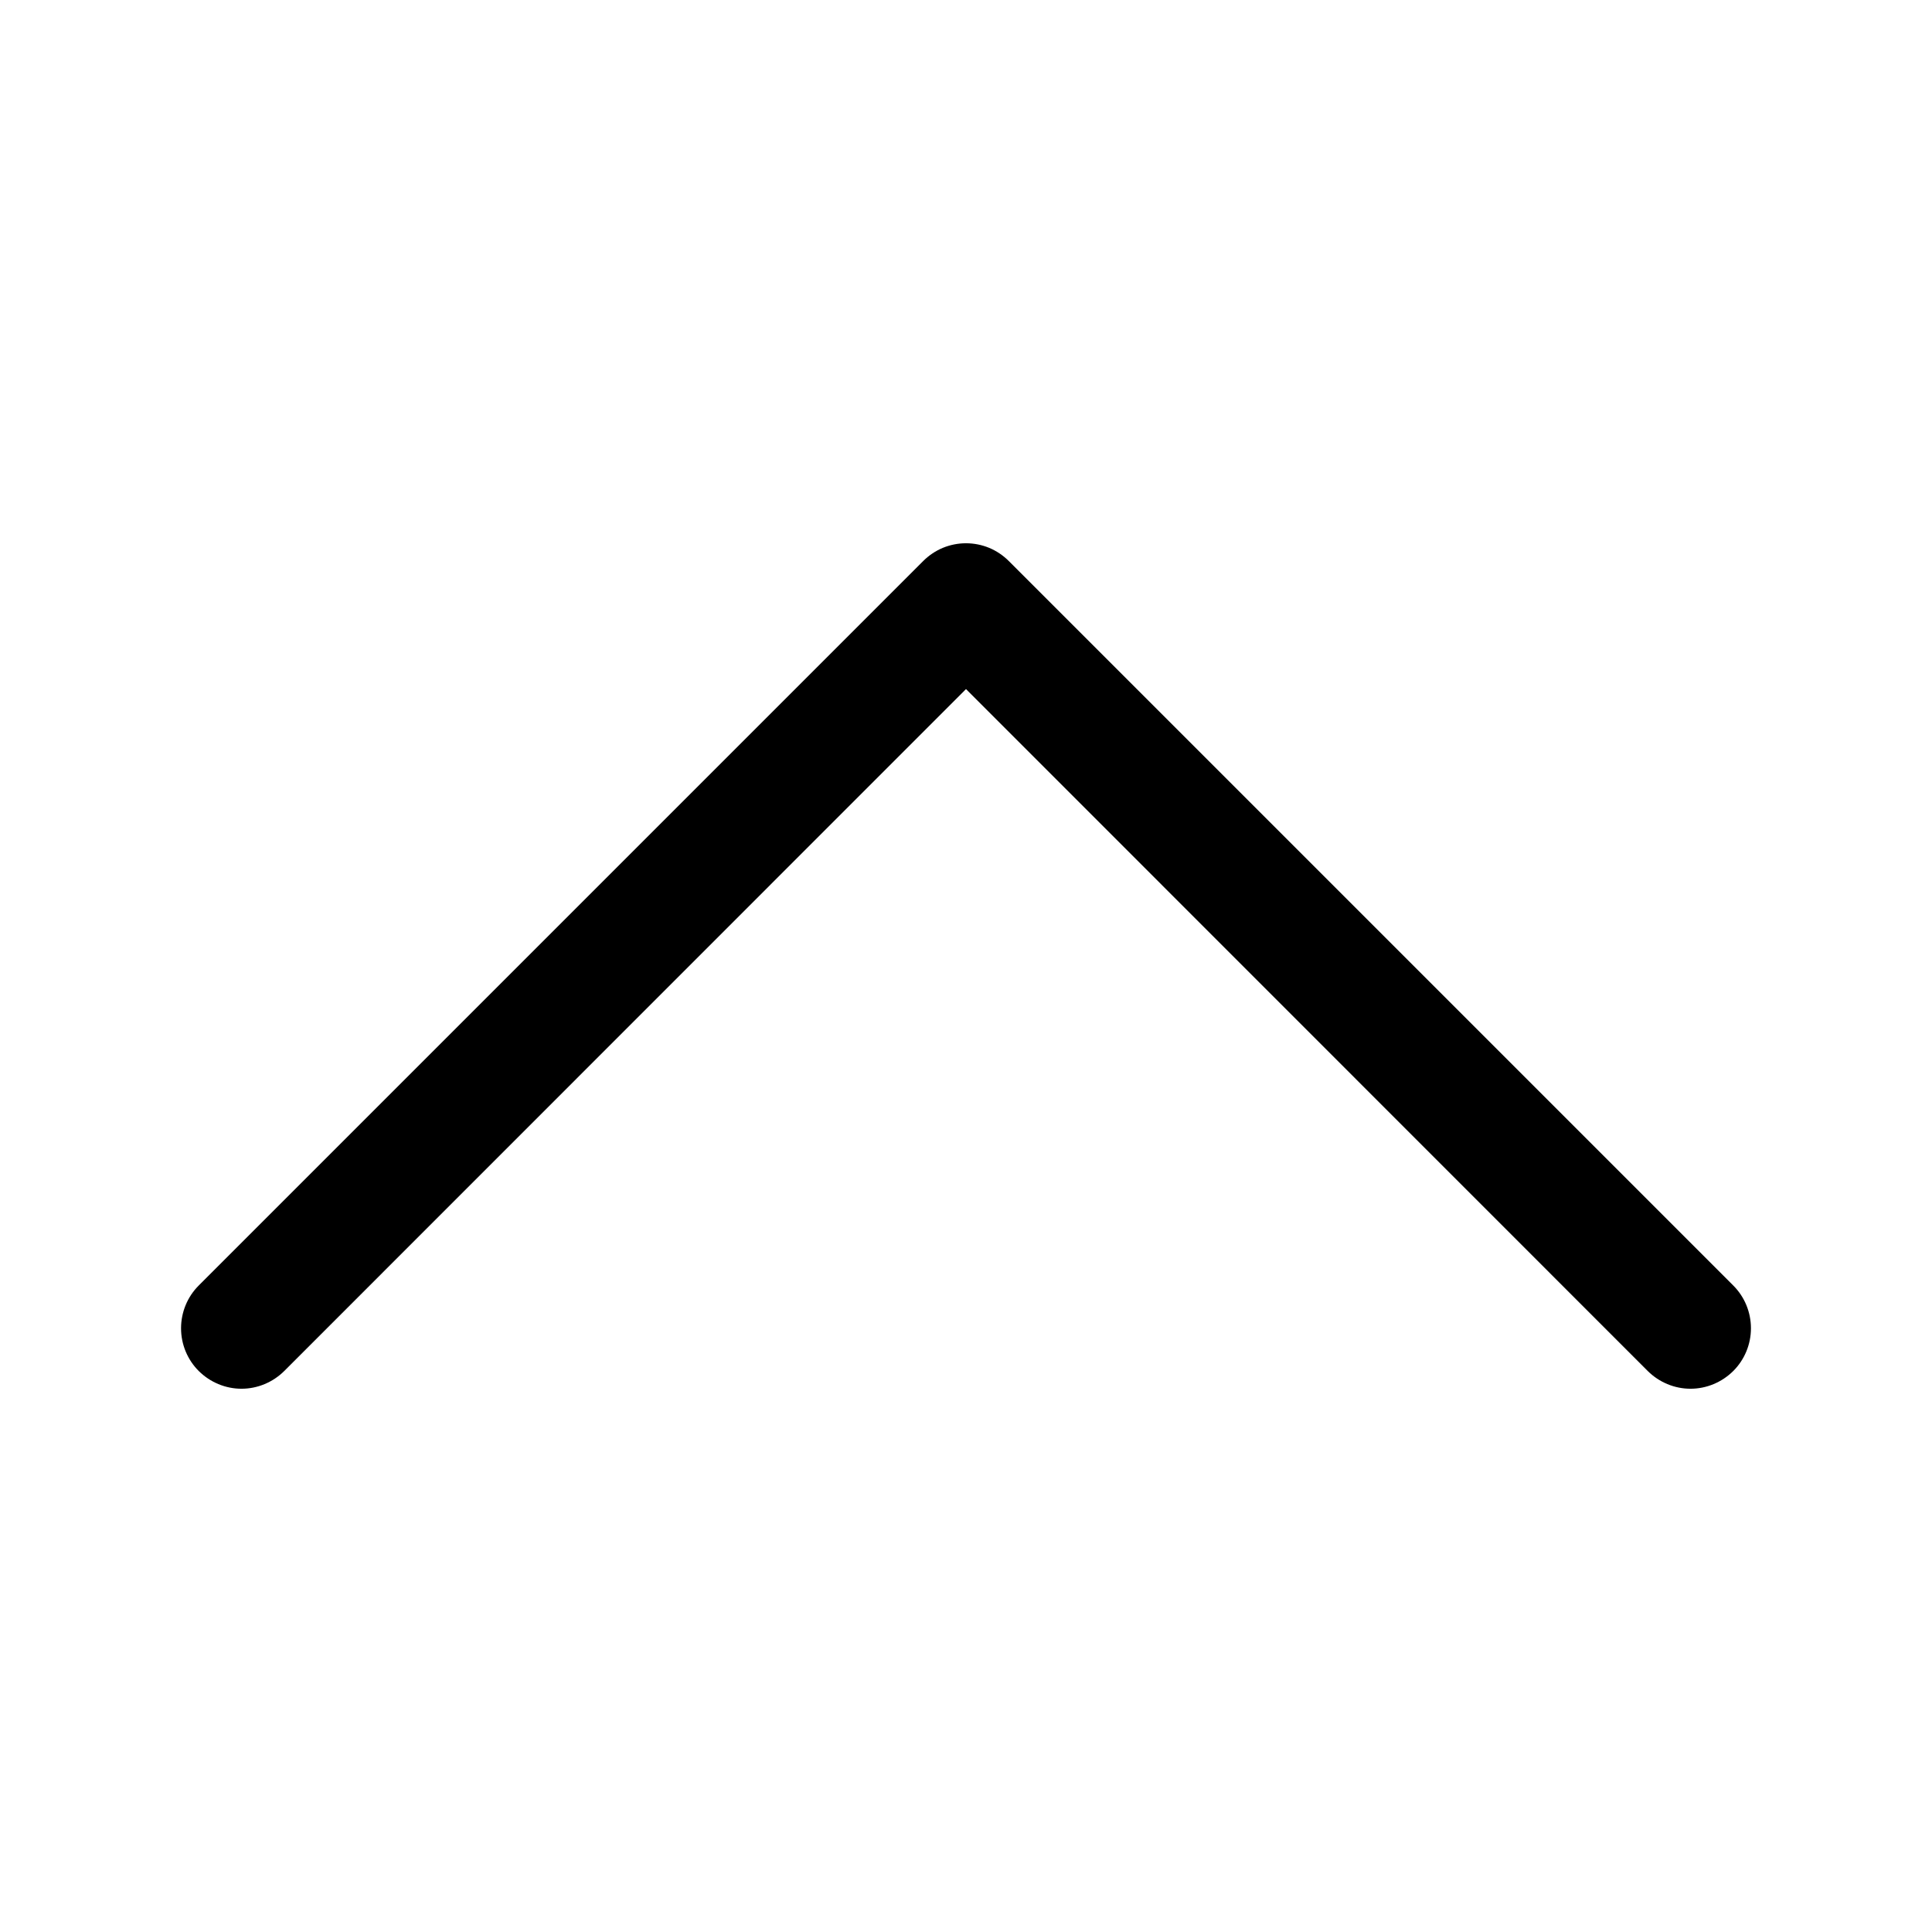 <svg width="21" height="21" viewBox="0 0 21 21" fill="none" xmlns="http://www.w3.org/2000/svg">
<path fill-rule="evenodd" clip-rule="evenodd" d="M10.035 6.098C10.096 6.037 10.169 5.988 10.248 5.955C10.328 5.922 10.414 5.905 10.5 5.905C10.586 5.905 10.672 5.922 10.752 5.955C10.831 5.988 10.904 6.037 10.965 6.098L18.84 13.973C18.963 14.096 19.032 14.263 19.032 14.438C19.032 14.612 18.963 14.779 18.84 14.902C18.716 15.025 18.549 15.095 18.375 15.095C18.201 15.095 18.034 15.025 17.91 14.902L10.5 7.49L3.09 14.902C2.966 15.025 2.799 15.095 2.625 15.095C2.451 15.095 2.284 15.025 2.16 14.902C2.037 14.779 1.968 14.612 1.968 14.438C1.968 14.263 2.037 14.096 2.16 13.973L10.035 6.098Z" fill="black"/>
</svg>
